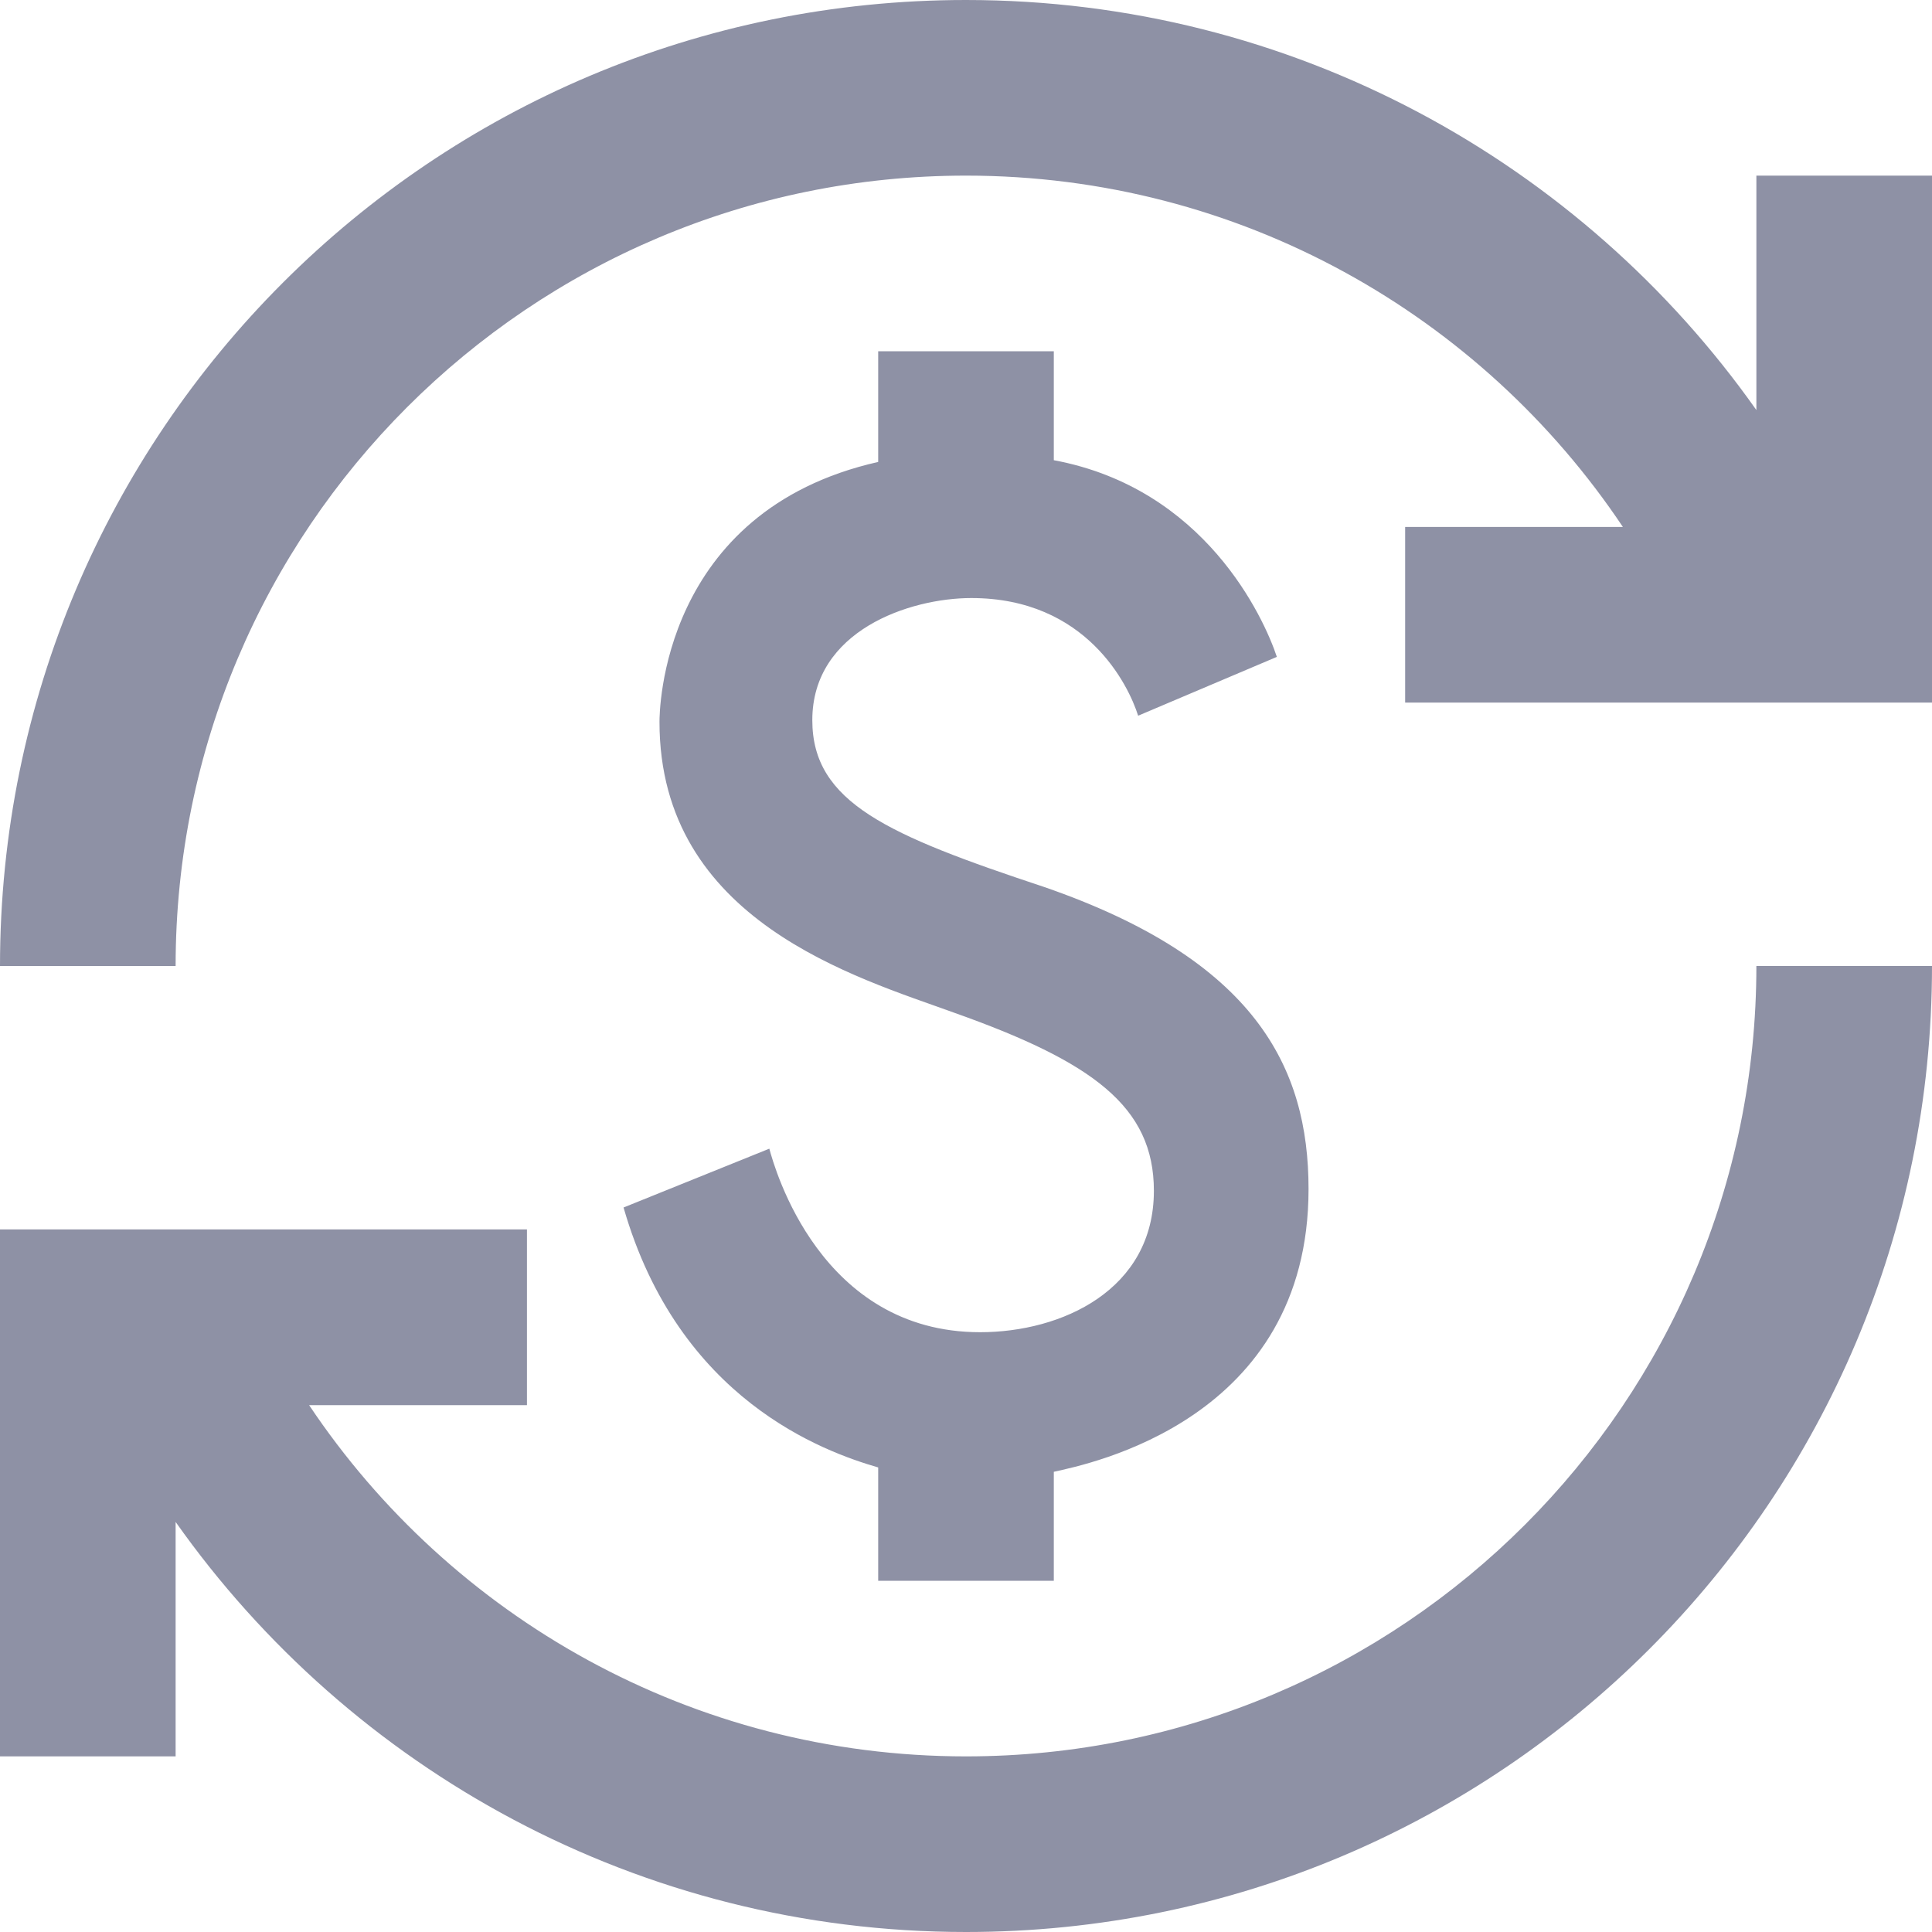 <svg width="20" height="20" viewBox="0 0 20 20" fill="none" xmlns="http://www.w3.org/2000/svg">
    <path d="M10.809 9.182C9.191 8.645 8.409 8.309 8.409 7.455C8.409 6.527 9.418 6.191 10.055 6.191C11.245 6.191 11.682 7.091 11.782 7.409L13.218 6.8C13.082 6.391 12.473 5.055 10.909 4.764V3.636H9.091V4.782C6.836 5.291 6.827 7.382 6.827 7.473C6.827 9.536 8.873 10.118 9.873 10.482C11.309 10.991 11.945 11.454 11.945 12.327C11.945 13.354 10.991 13.791 10.146 13.791C8.491 13.791 8.018 12.091 7.964 11.891L6.455 12.5C7.027 14.491 8.527 15.027 9.091 15.191V16.364H10.909V15.236C11.273 15.155 13.546 14.7 13.546 12.309C13.546 11.046 12.991 9.936 10.809 9.182ZM1.818 18.182H0V12.727H5.455V14.546H3.2C4.664 16.736 7.164 18.182 10 18.182C14.518 18.182 18.182 14.518 18.182 10H20C20 15.527 15.527 20 10 20C6.618 20 3.627 18.318 1.818 15.755V18.182ZM0 10C0 4.473 4.473 0 10 0C13.382 0 16.373 1.682 18.182 4.245V1.818H20V7.273H14.546V5.455H16.8C15.336 3.264 12.836 1.818 10 1.818C5.482 1.818 1.818 5.482 1.818 10H0Z"
          fill="#8E91A5"/>
</svg>

